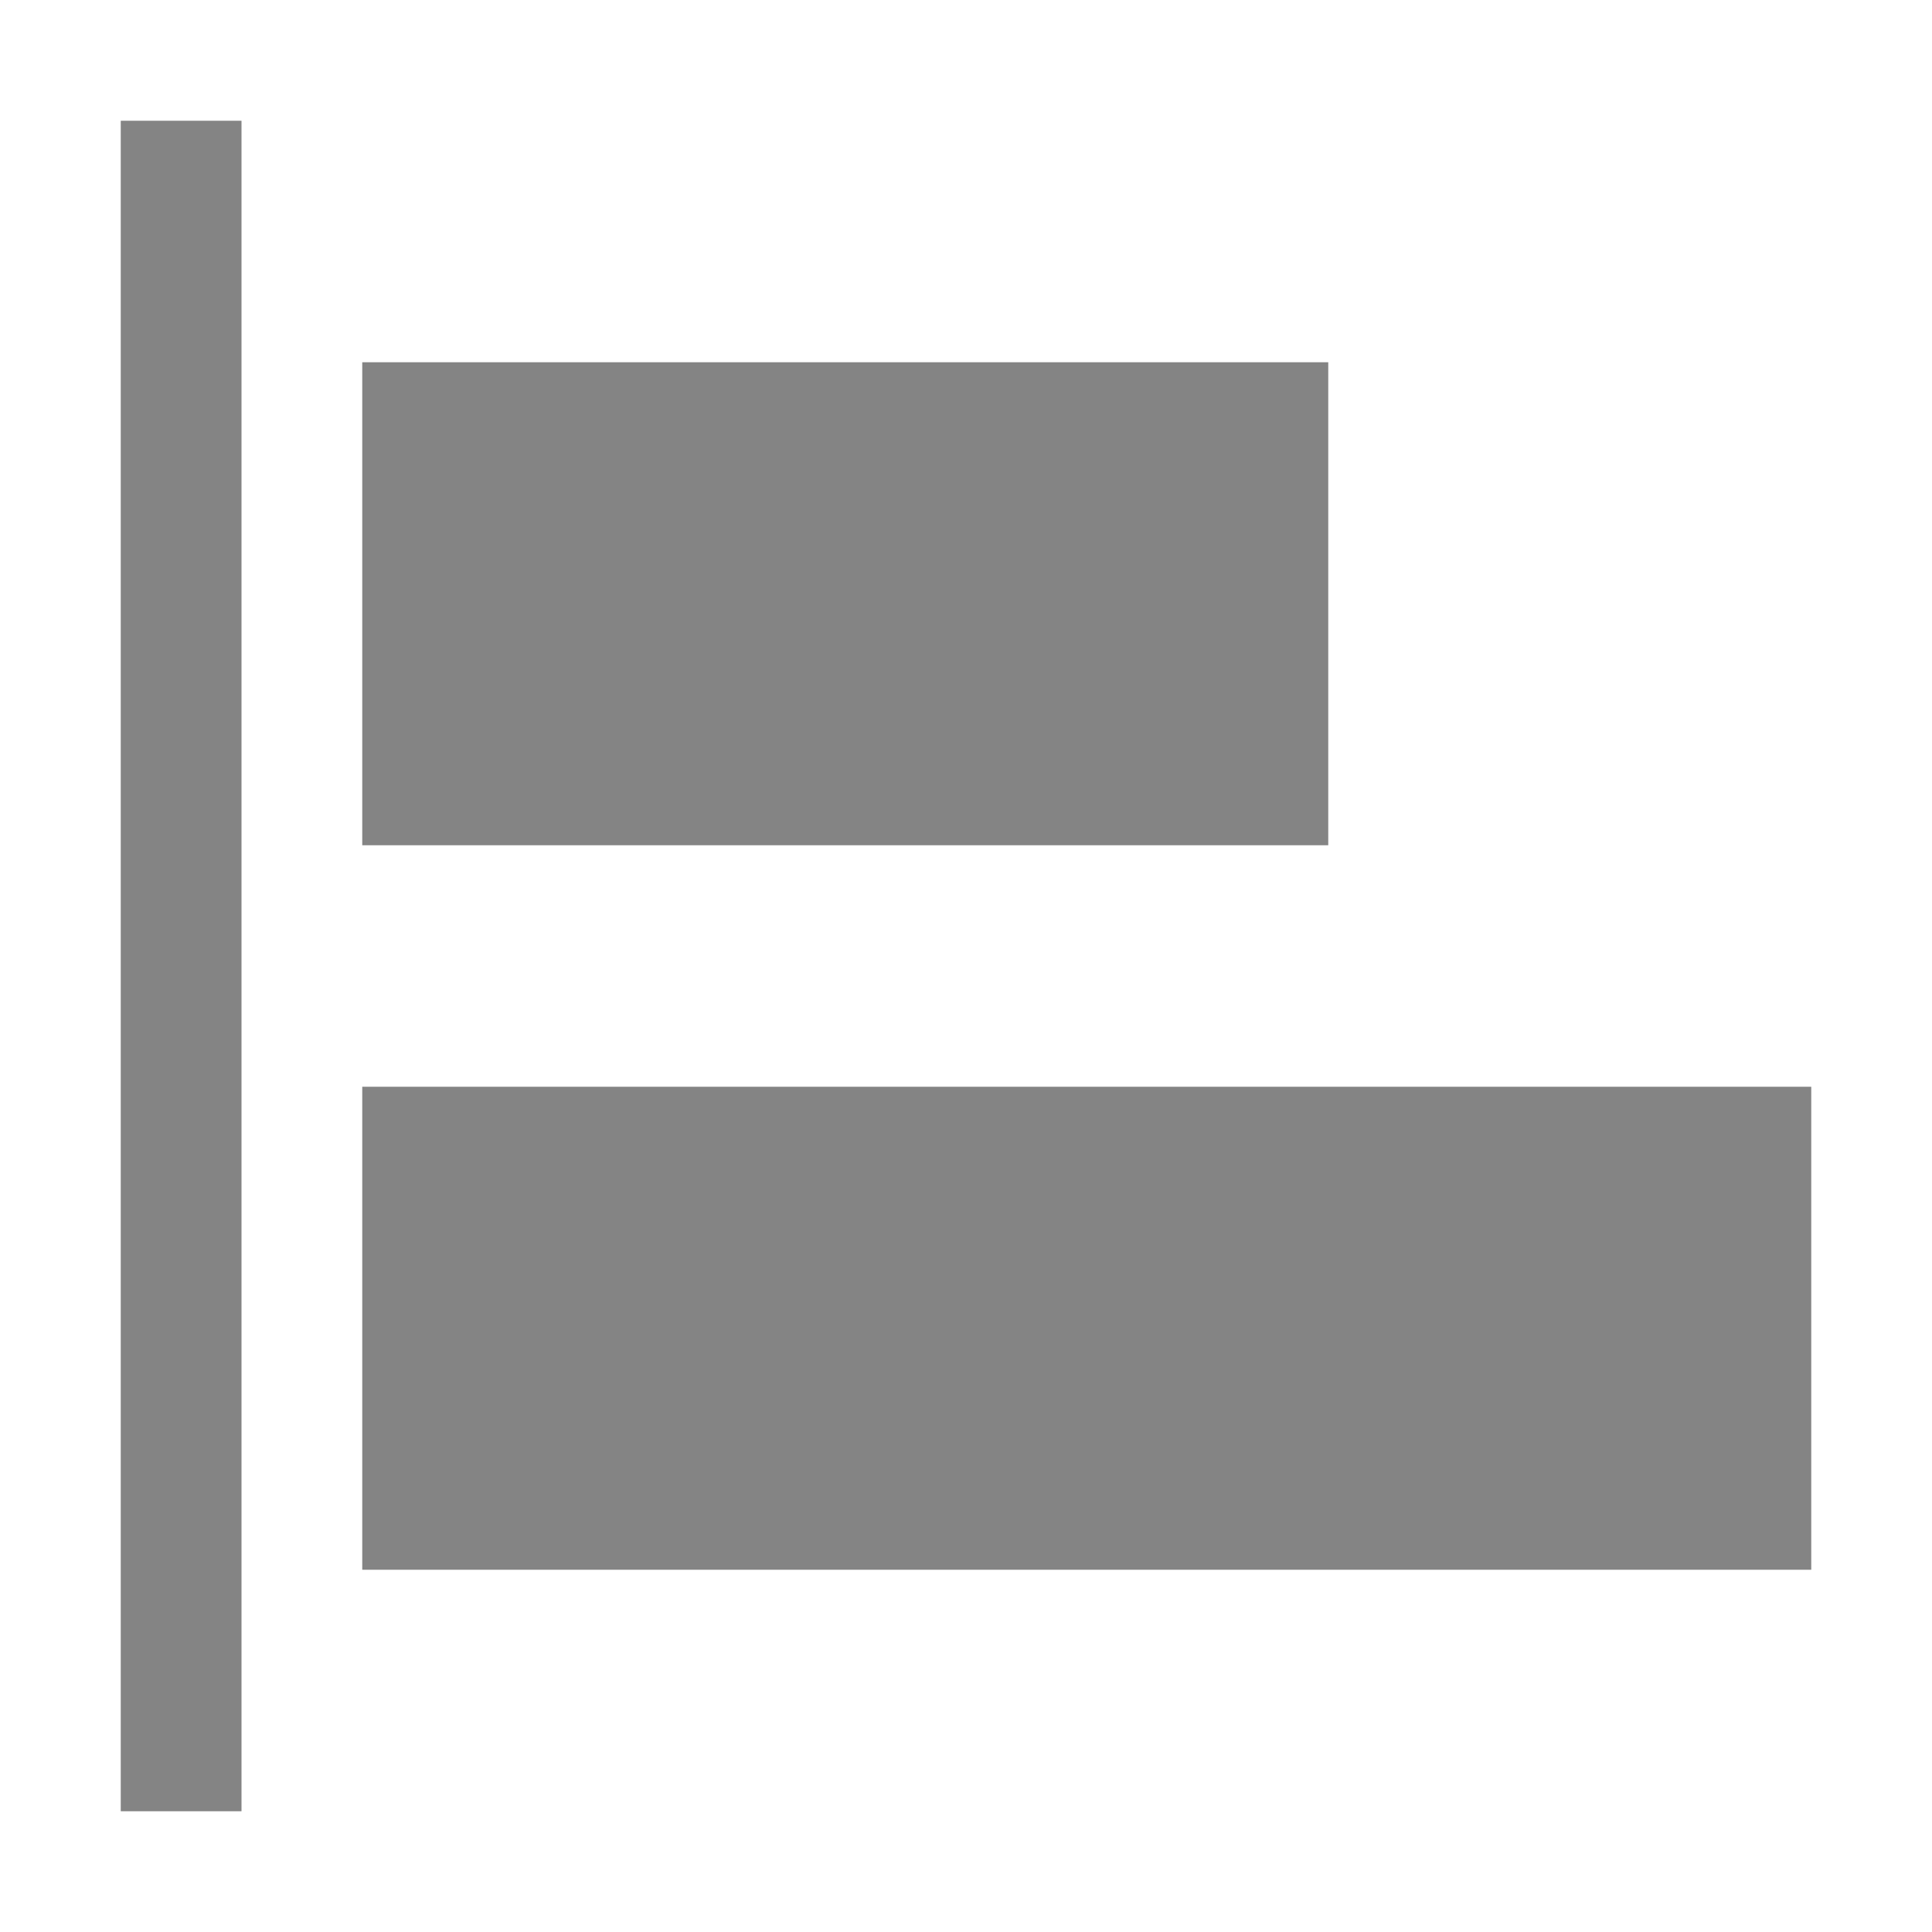 <svg width="16" height="16" viewBox="0 0 16 16" fill="none" xmlns="http://www.w3.org/2000/svg">
<path d="M3 9L3 13H15V9H3Z" fill="#848484"/>
<path d="M3 3L3 7L11 7V3L3 3Z" fill="#848484"/>
<path d="M1 15L1 1L2 1L2 15L1 15Z" fill="#848484"/>
</svg>

